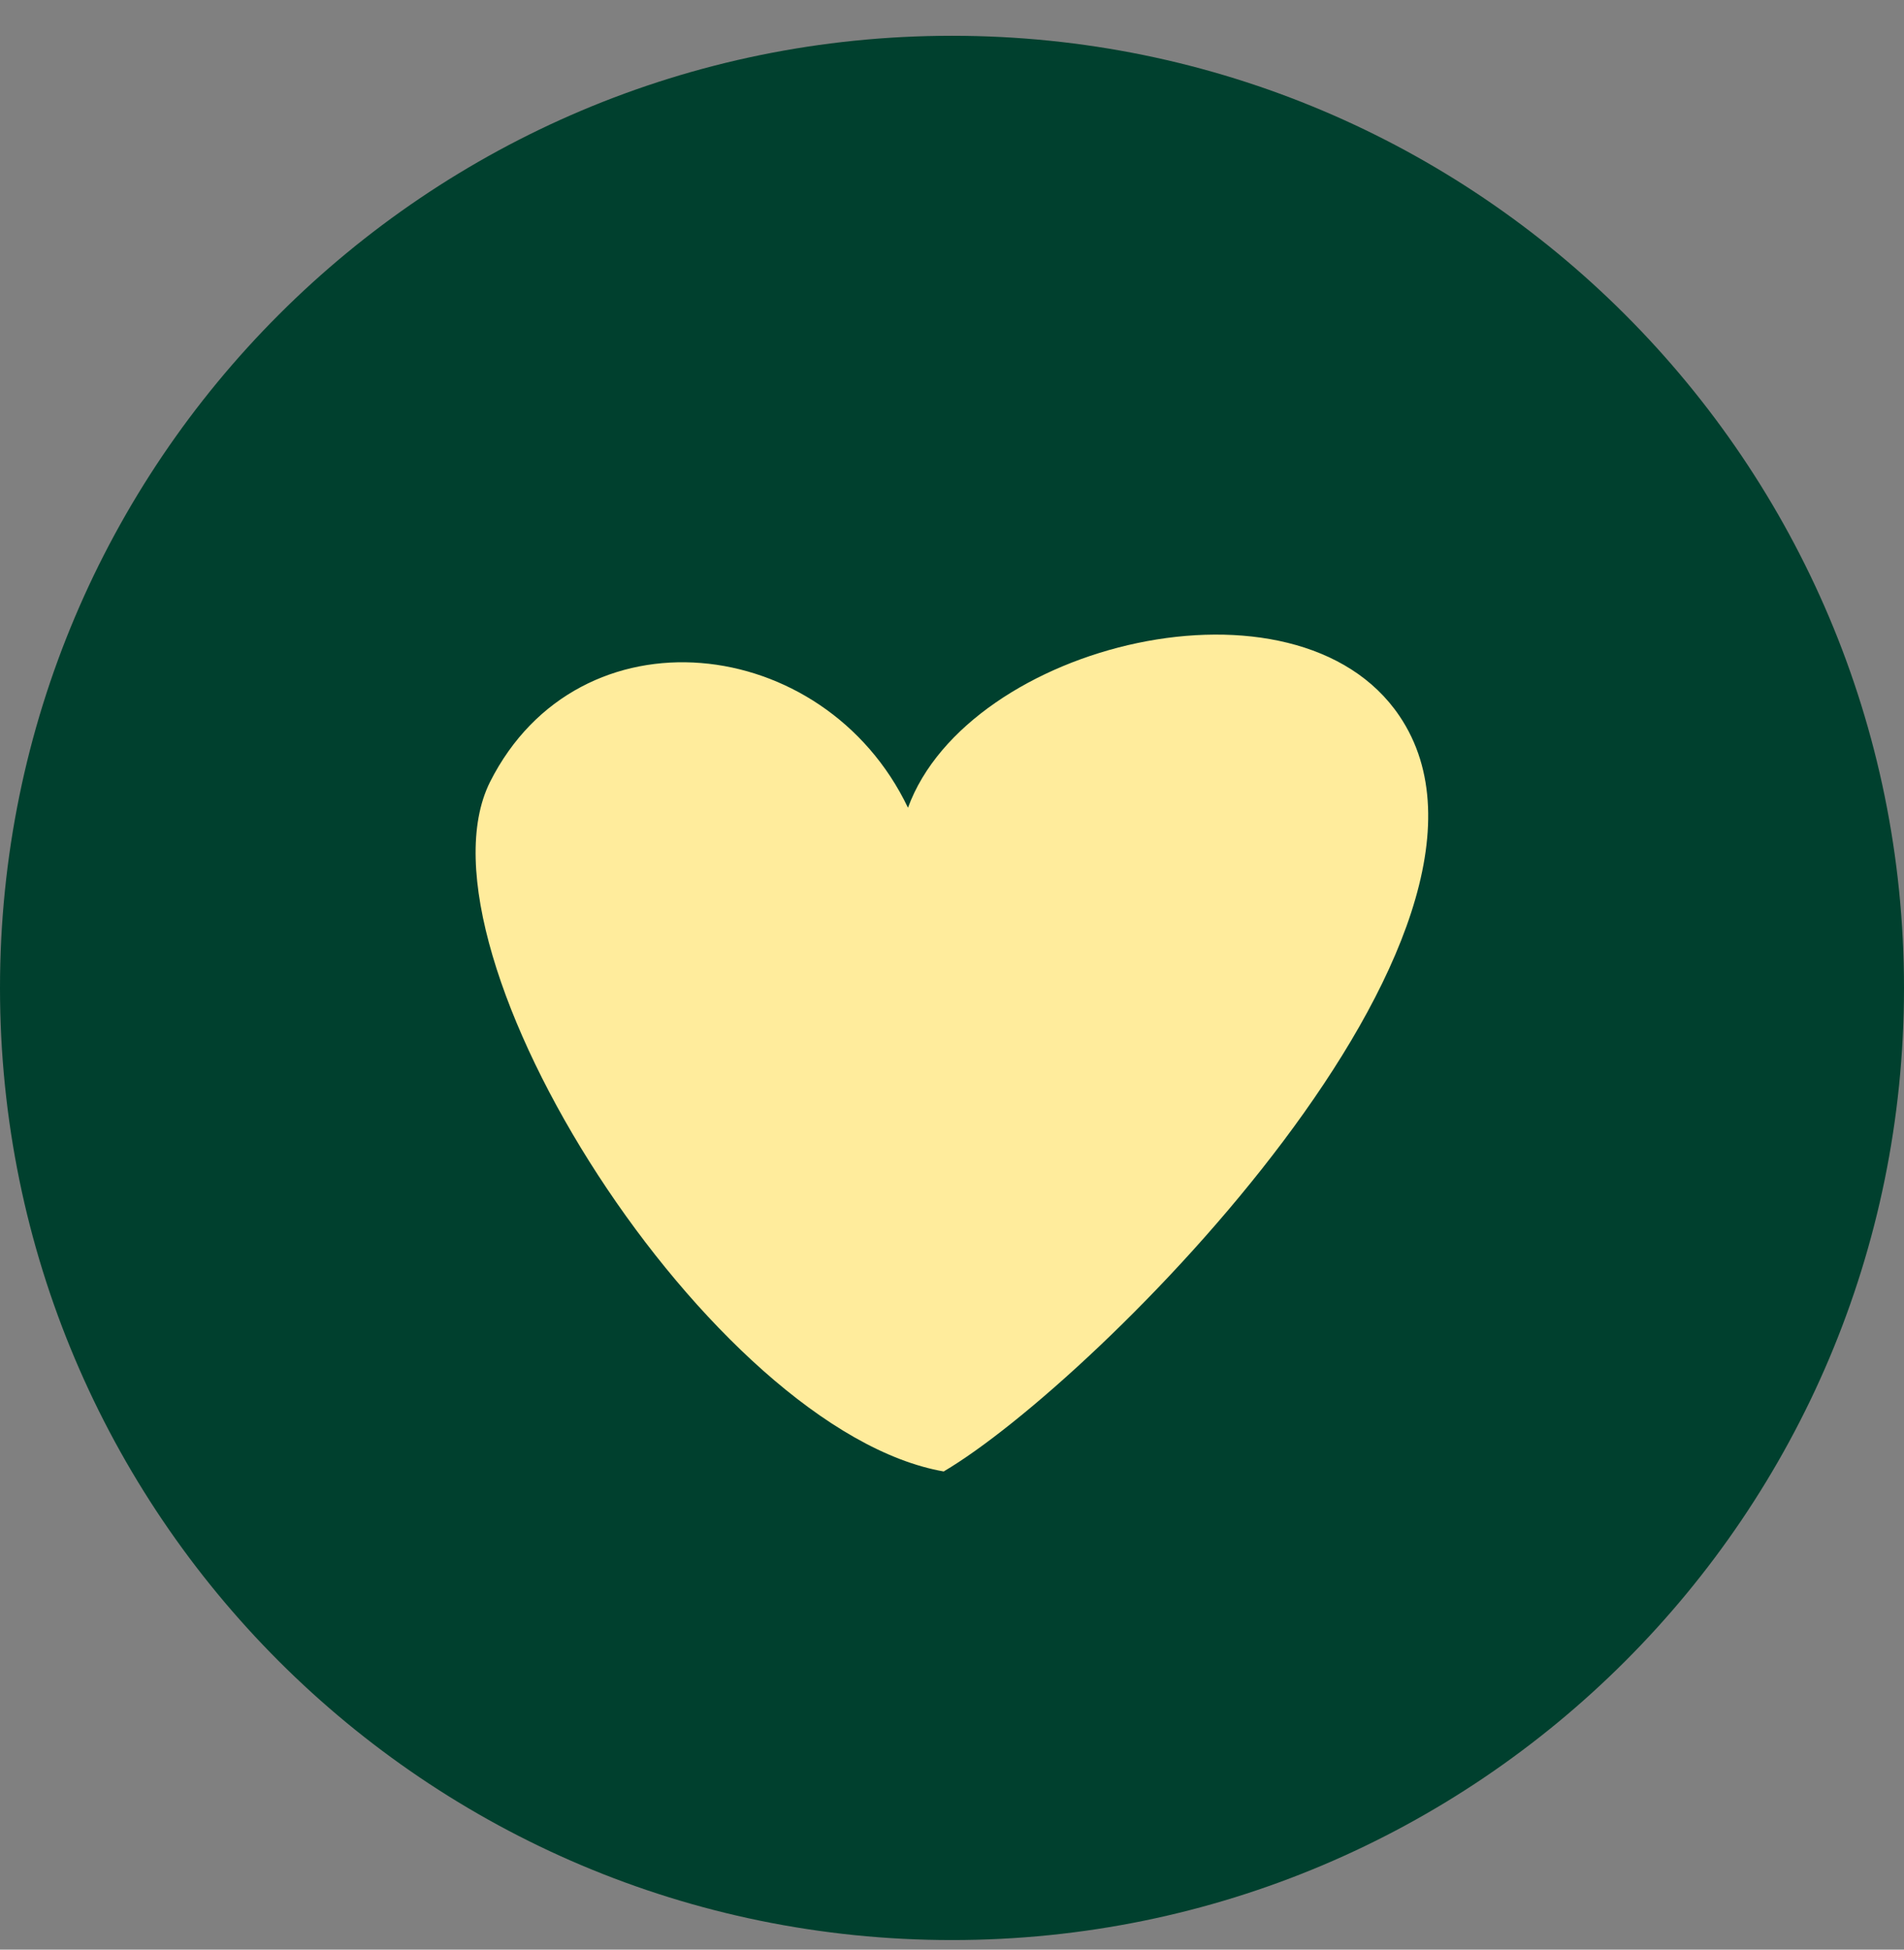 <svg width="42" height="43" viewBox="0 0 42 43" fill="none" xmlns="http://www.w3.org/2000/svg">
<rect x="0" y="0" width="42" height="43" fill="#808080" stroke="none"/>
<path d="M21 42.789C32.598 42.789 42 33.388 42 21.79C42 10.191 32.598 0.789 21 0.789C9.402 0.789 0 10.191 0 21.79C0 33.388 9.402 42.789 21 42.789Z" fill="#00402E"/>
<path d="M20.824 32.455C15.703 31.567 8.941 20.995 10.809 17.247C12.771 13.354 18.181 13.953 20.029 17.815C21.351 14.191 28.599 12.425 30.87 15.791C34.091 20.551 24.169 30.483 20.814 32.455H20.824Z" fill="#FFEC9C"/>
</svg>
